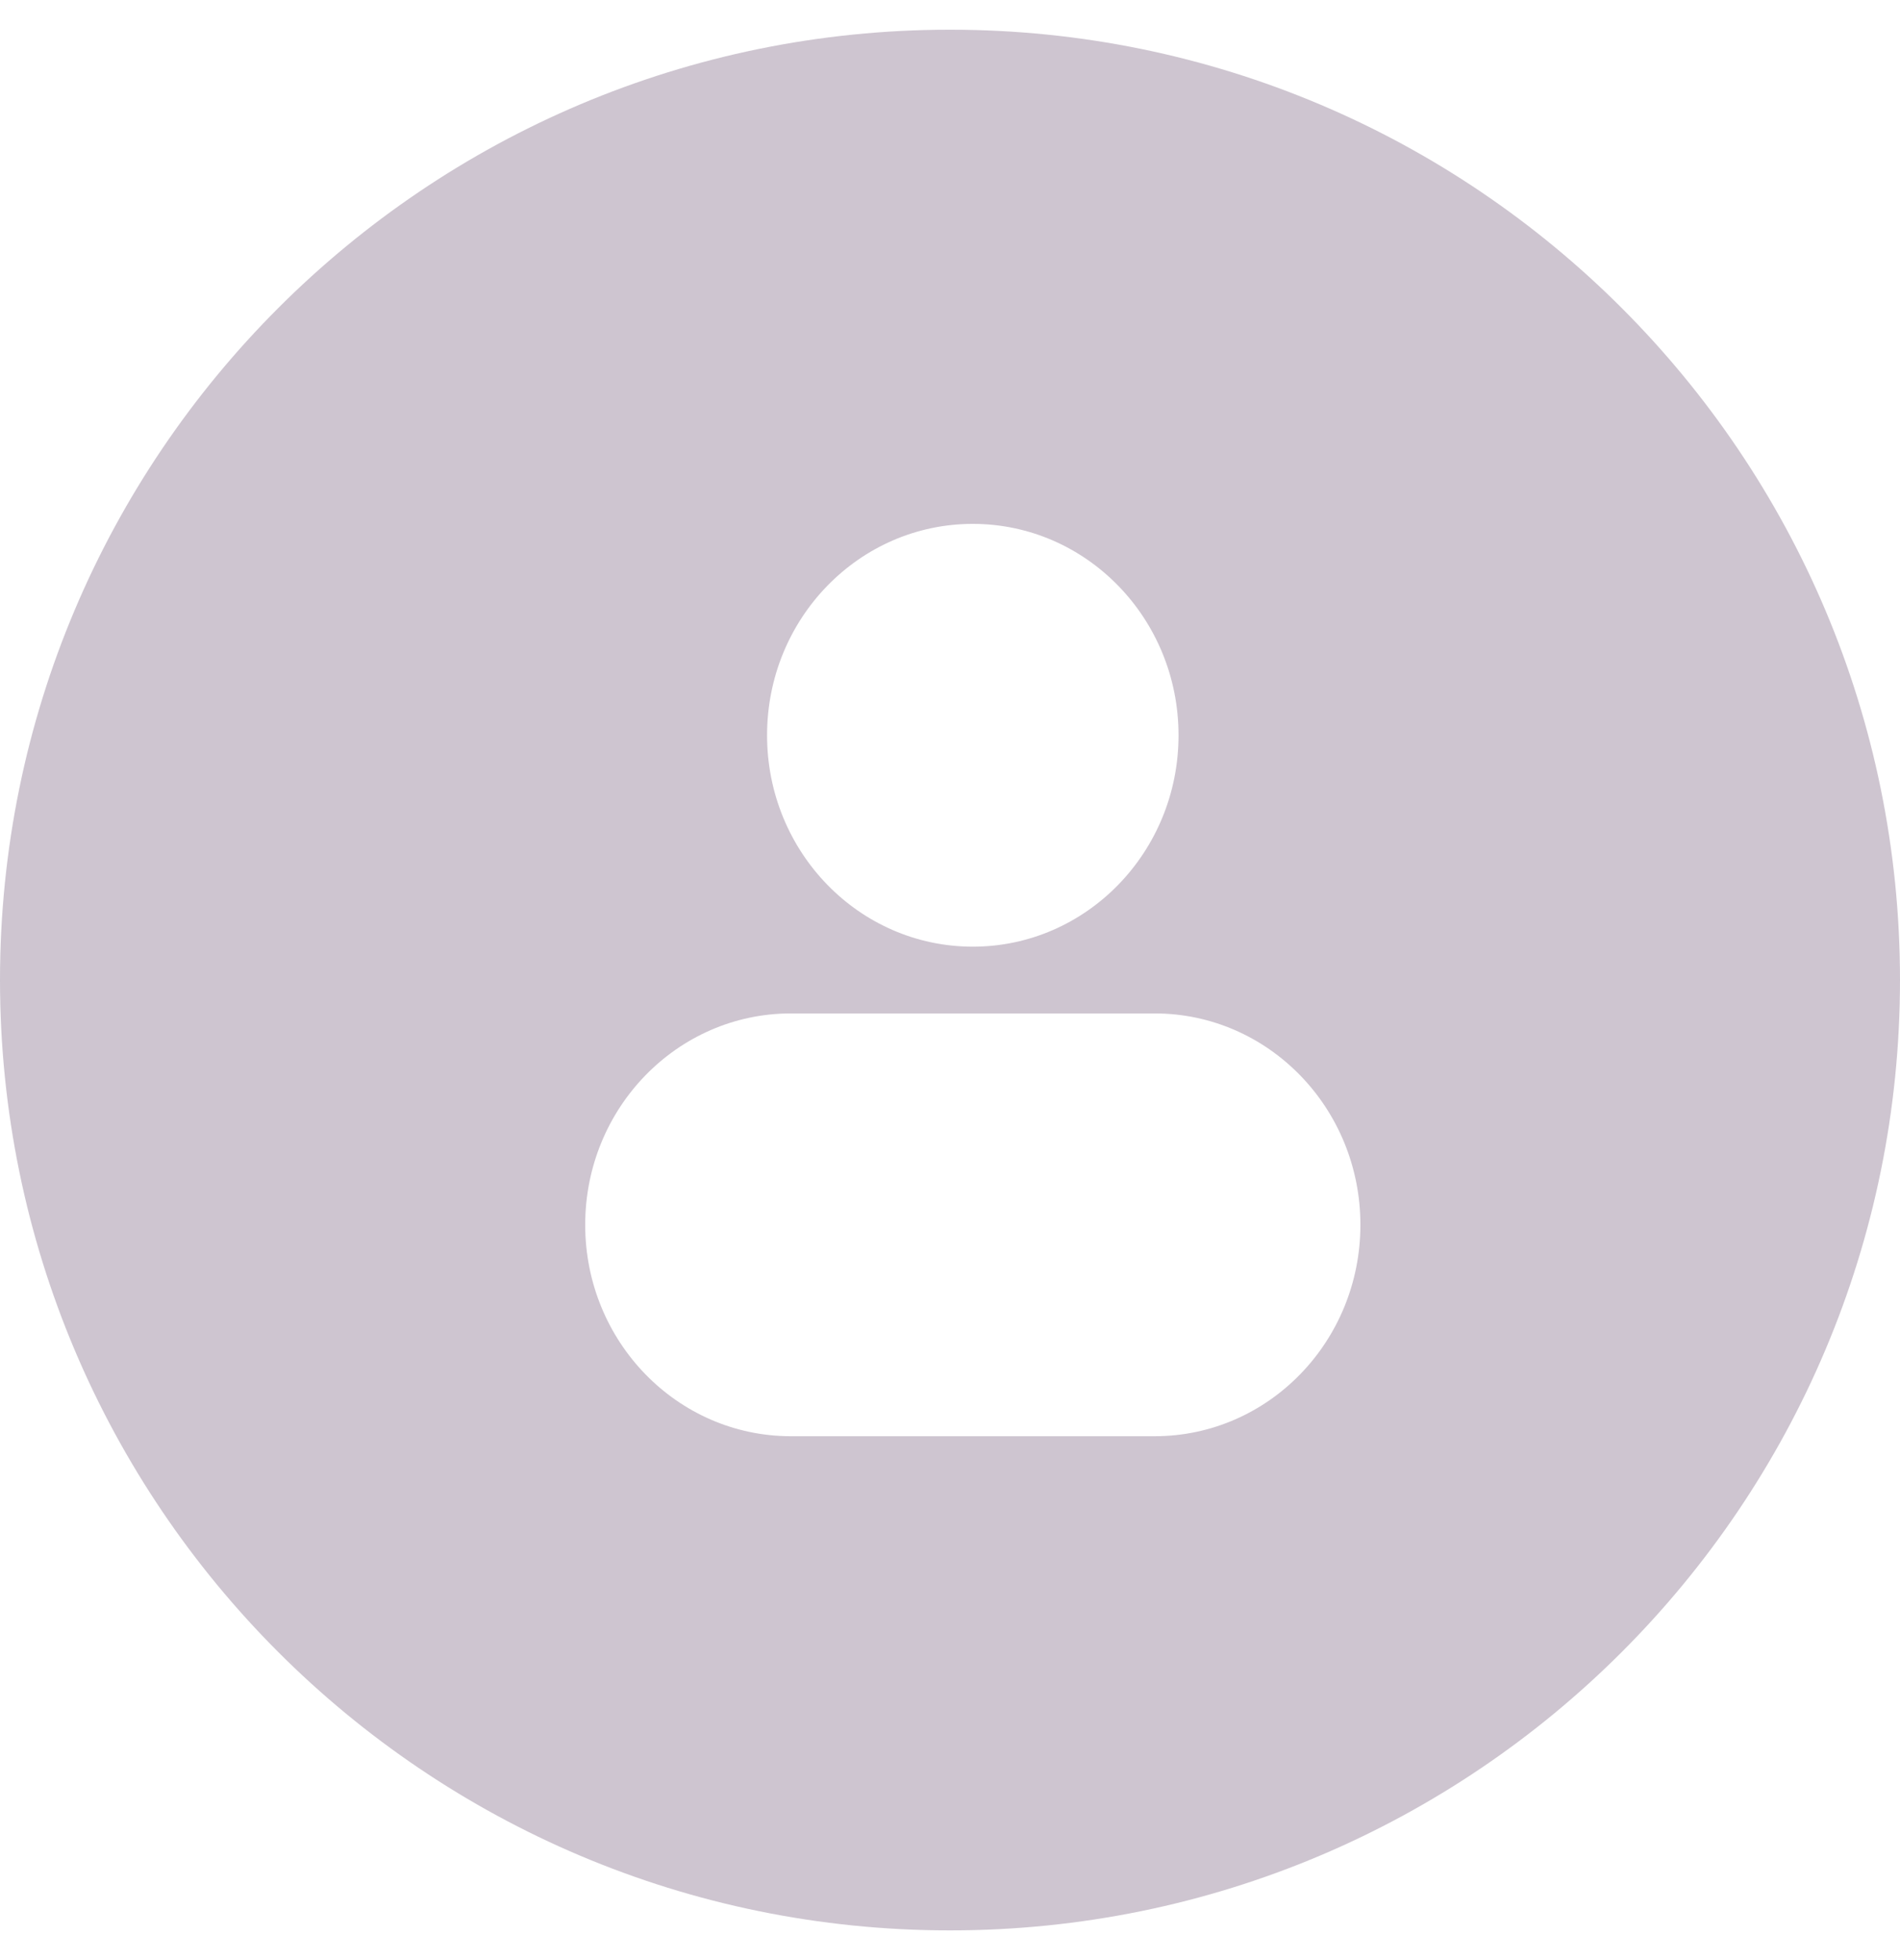 <svg width="32" height="33" viewBox="0 0 32 33" fill="none" xmlns="http://www.w3.org/2000/svg">
<g opacity="0.4">
<path fill-rule="evenodd" clip-rule="evenodd" d="M16 32.5C24.837 32.5 32 25.337 32 16.5C32 7.663 24.837 0.5 16 0.5C7.163 0.5 0 7.663 0 16.5C0 25.337 7.163 32.5 16 32.5ZM12.919 12.379C12.919 10.413 14.47 8.82 16.384 8.82C18.297 8.82 19.849 10.413 19.849 12.379C19.849 14.345 18.297 15.938 16.384 15.938C14.47 15.938 12.919 14.345 12.919 12.379ZM9.856 20.621C9.856 18.655 11.407 17.062 13.32 17.062H19.447C21.361 17.062 22.912 18.655 22.912 20.621C22.912 22.587 21.361 24.18 19.447 24.18H13.32C11.407 24.18 9.856 22.587 9.856 20.621Z" fill="#846F8A"/>
</g>
</svg>
